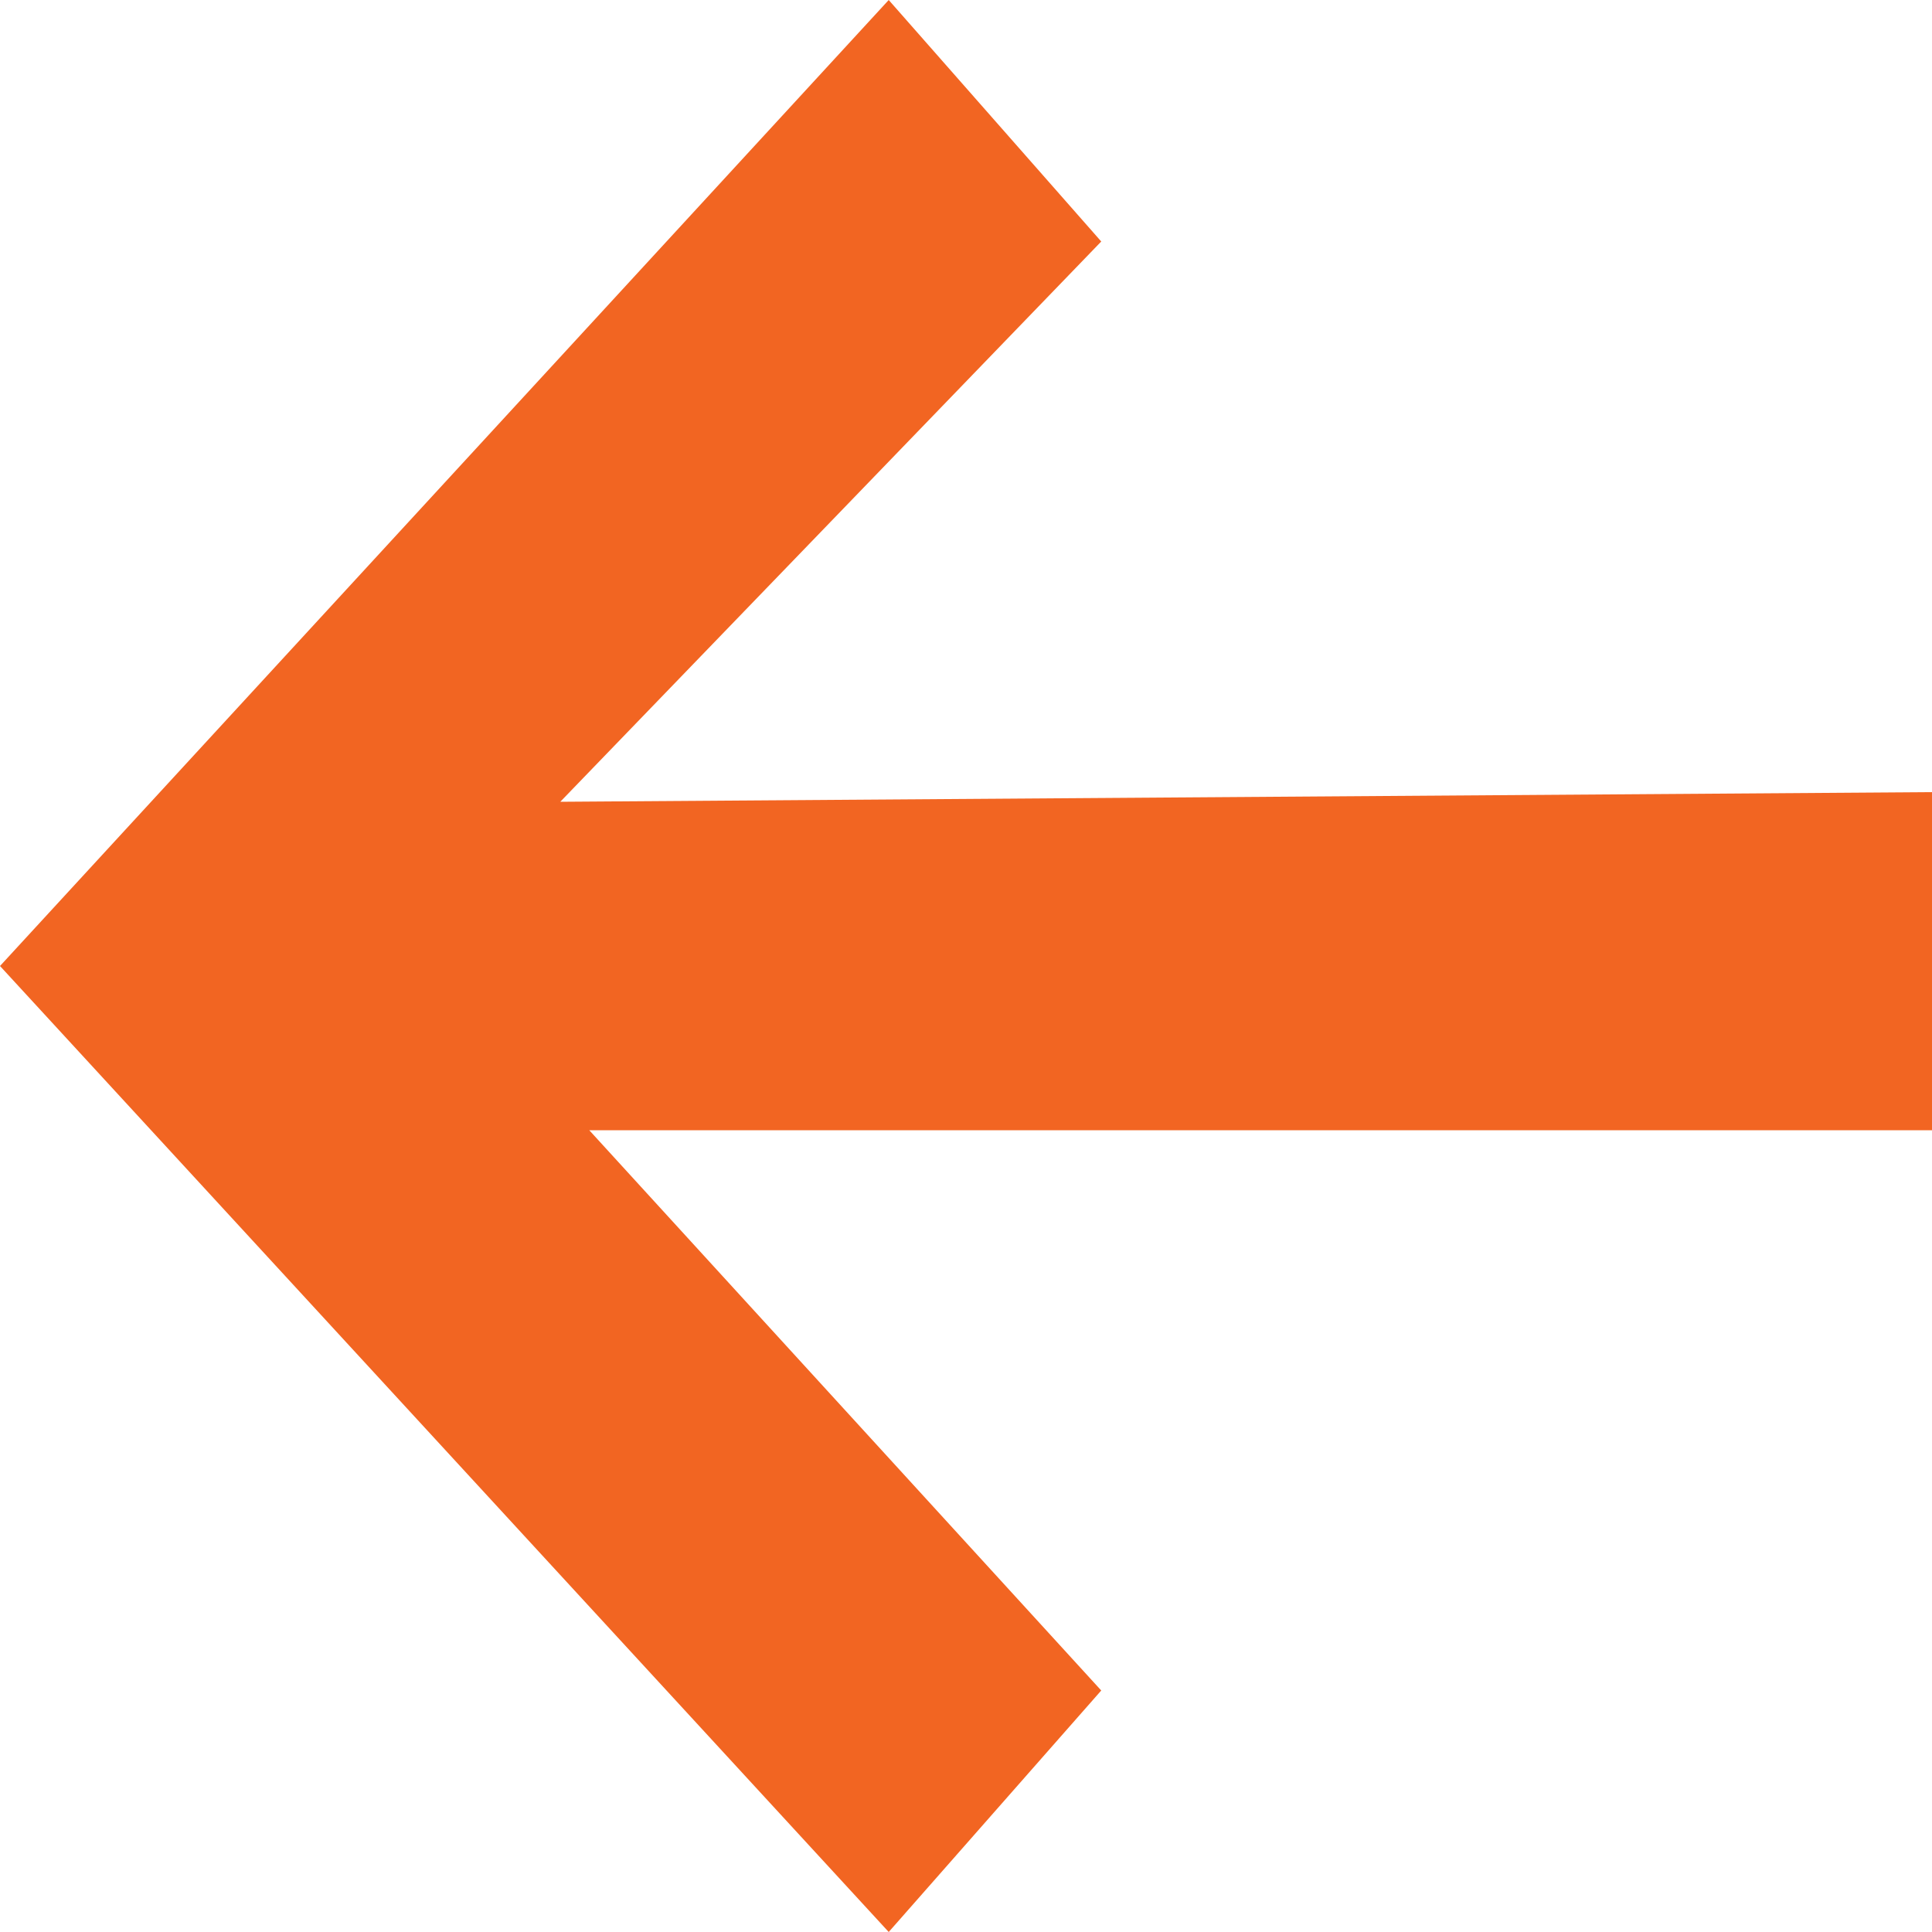 <?xml version="1.0" encoding="utf-8"?>
<!-- Generator: Adobe Illustrator 19.2.1, SVG Export Plug-In . SVG Version: 6.00 Build 0)  -->
<svg version="1.1" id="Layer_1" xmlns="http://www.w3.org/2000/svg" xmlns:xlink="http://www.w3.org/1999/xlink" x="0px" y="0px"
	 viewBox="0 0 20 20" style="enable-background:new 0 0 20 20;" xml:space="preserve">
<style type="text/css">
	.st0{fill:#F26522;}
</style>
<polygon class="st0" points="20,8.2 5.8,8.3 11.4,2.5 9.2,0 0,10 0,10 9.2,20 11.4,17.5 6.1,11.7 20,11.7 "/>
</svg>
